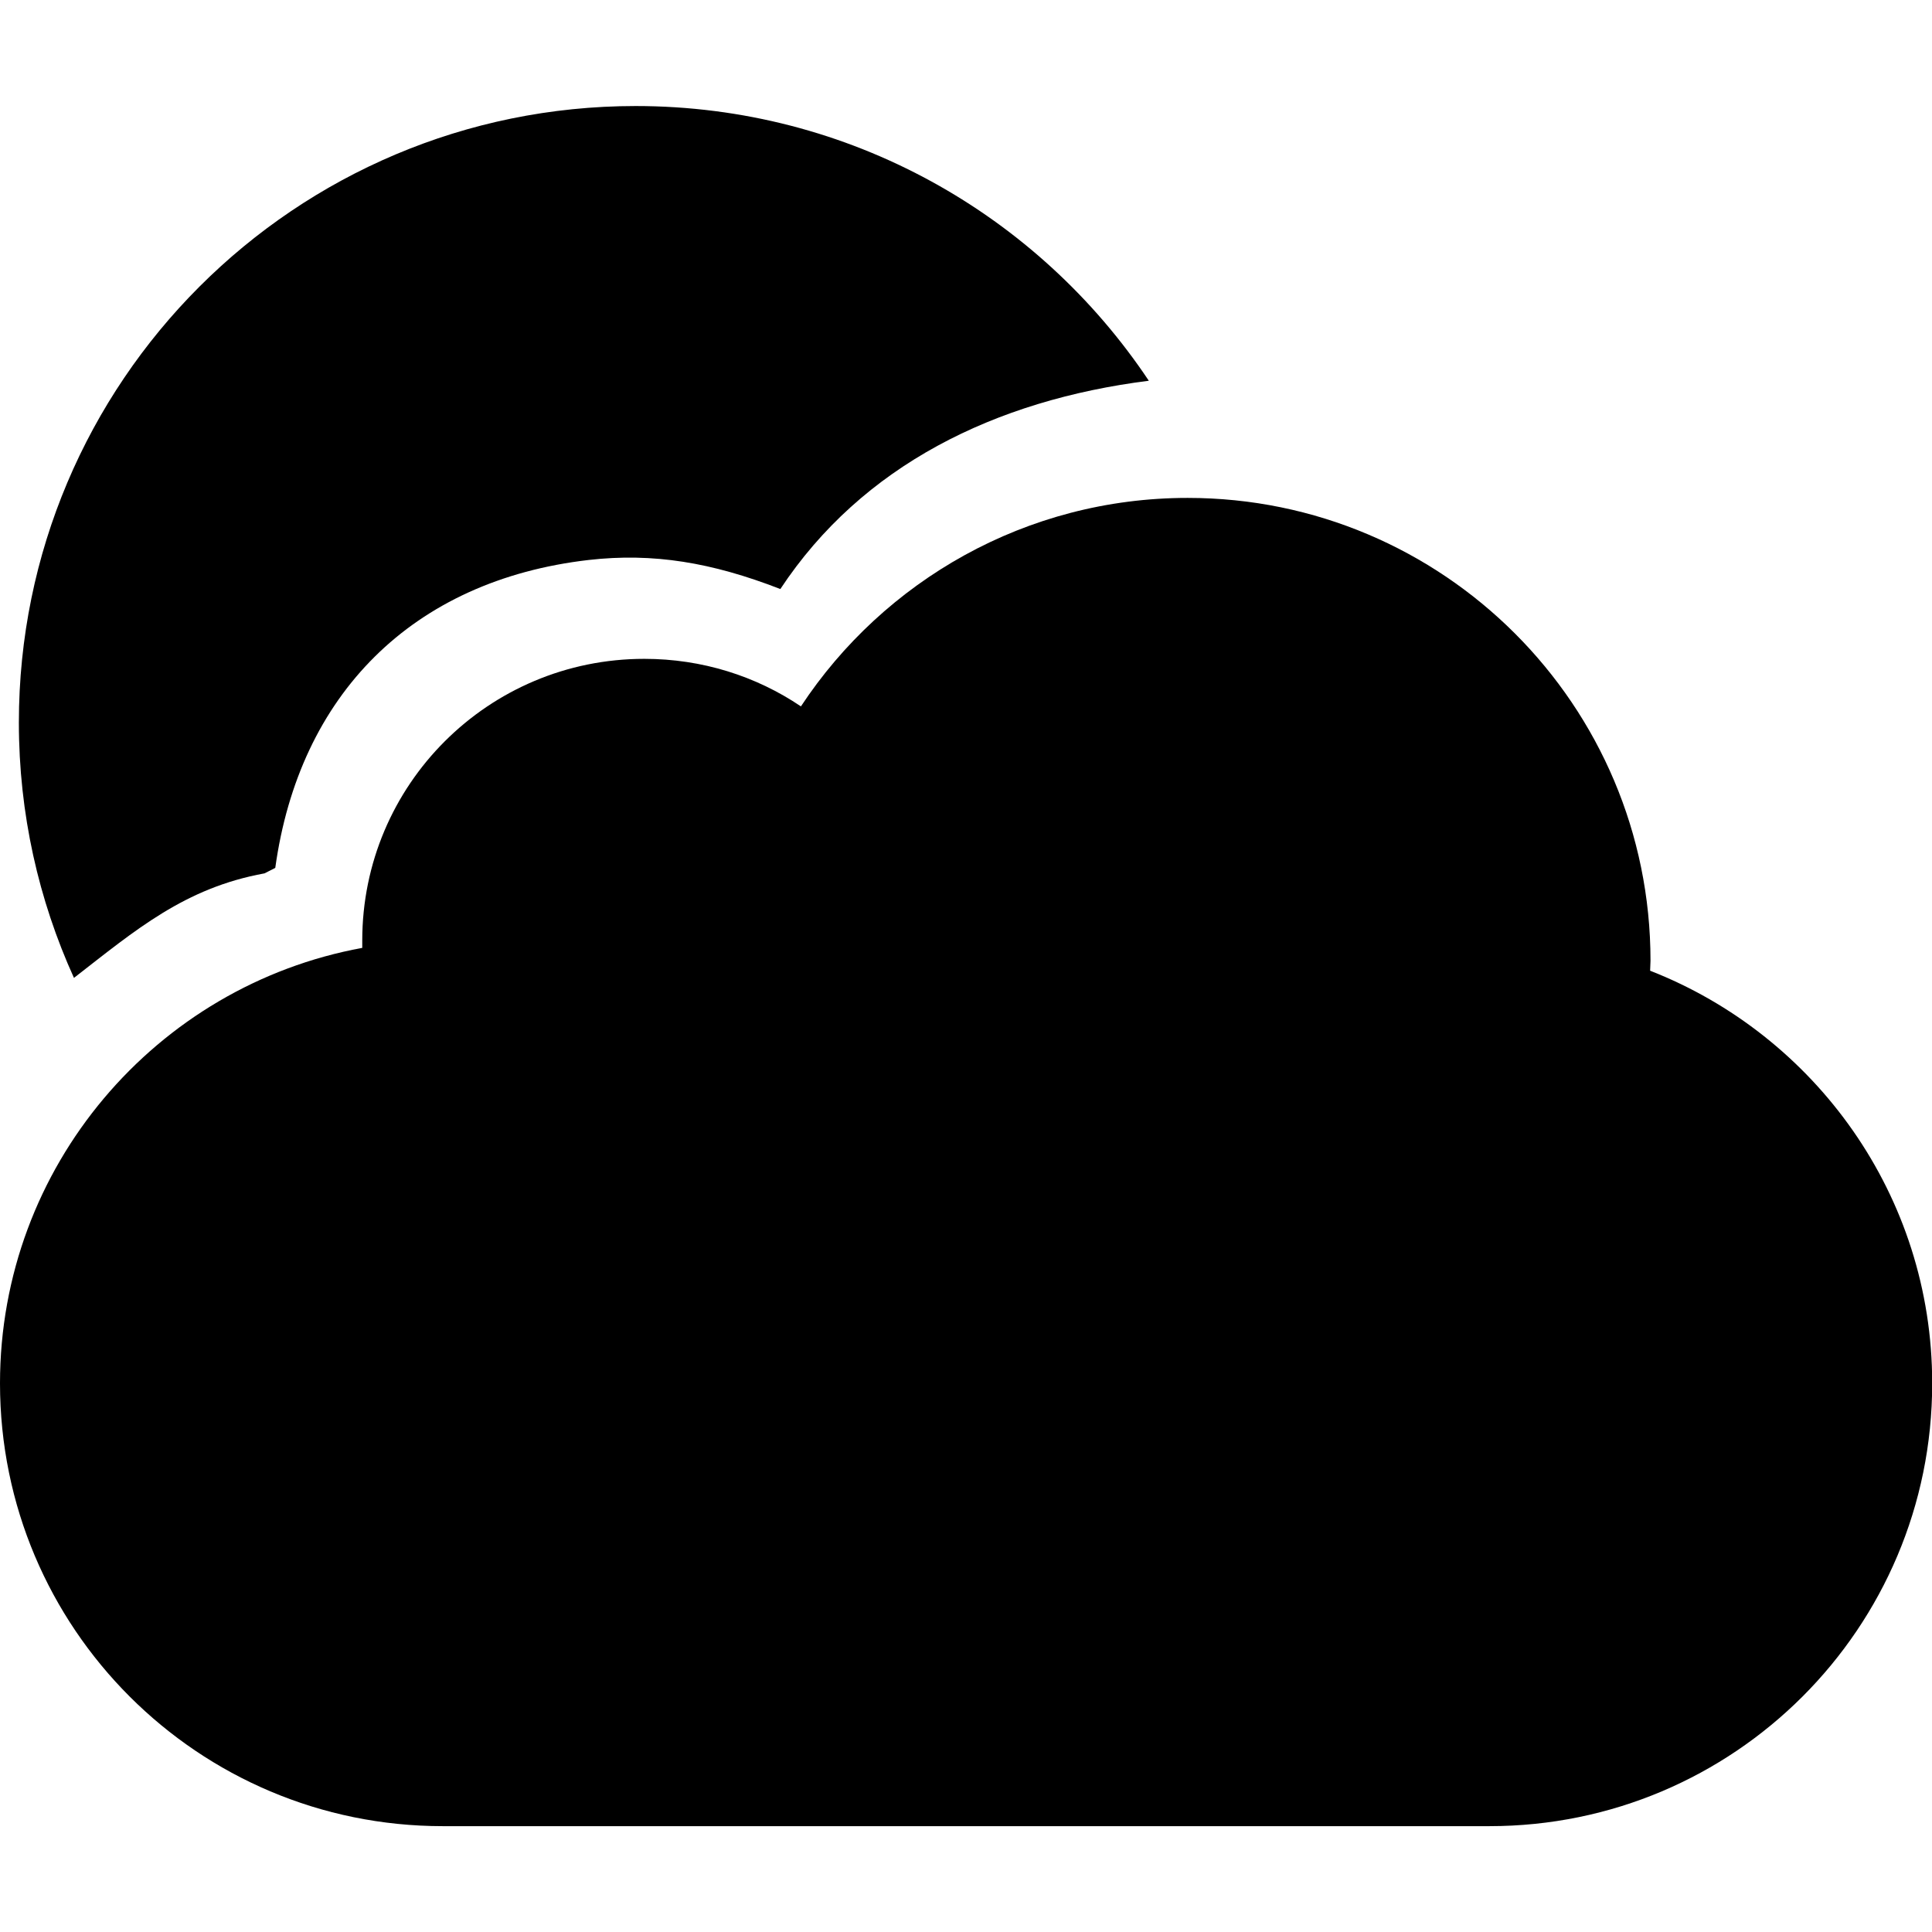 <svg class="icon" viewBox="0 0 1024 1024" version="1.1" xmlns="http://www.w3.org/2000/svg"  width="128" height="128"><path d="M140.2 462.9l5.7-2.9c12.7-91.8 72.6-152.4 166.1-163.2 34.2-3.9 65.3 1.3 101.6 15.4 43.3-65.5 113.7-100.1 195.3-110.4-58.6-87.8-158.5-145.6-272-145.6C156.3 56.2 10 202.5 10 383c0 48.3 10.5 94.1 29.2 135.3 32.7-25.4 58.7-47.7 101-55.4z"/><path d="M0 733.2c0 129.7 105 234.7 234.7 234.7h554.7c129.7 0 234.7-105 234.7-234.7 0-99.6-62.1-184.5-149.5-218.7l0.2-5.3c0-135.5-109.9-245.3-245.3-245.3-85.7 0-161.1 44-205 110.5-23.7-16-52.3-25.2-83-25.2-82.7 0-149.5 66.8-149.5 149.3v3.9C82.8 522.4 0 618.2 0 733.2z"/></svg>
